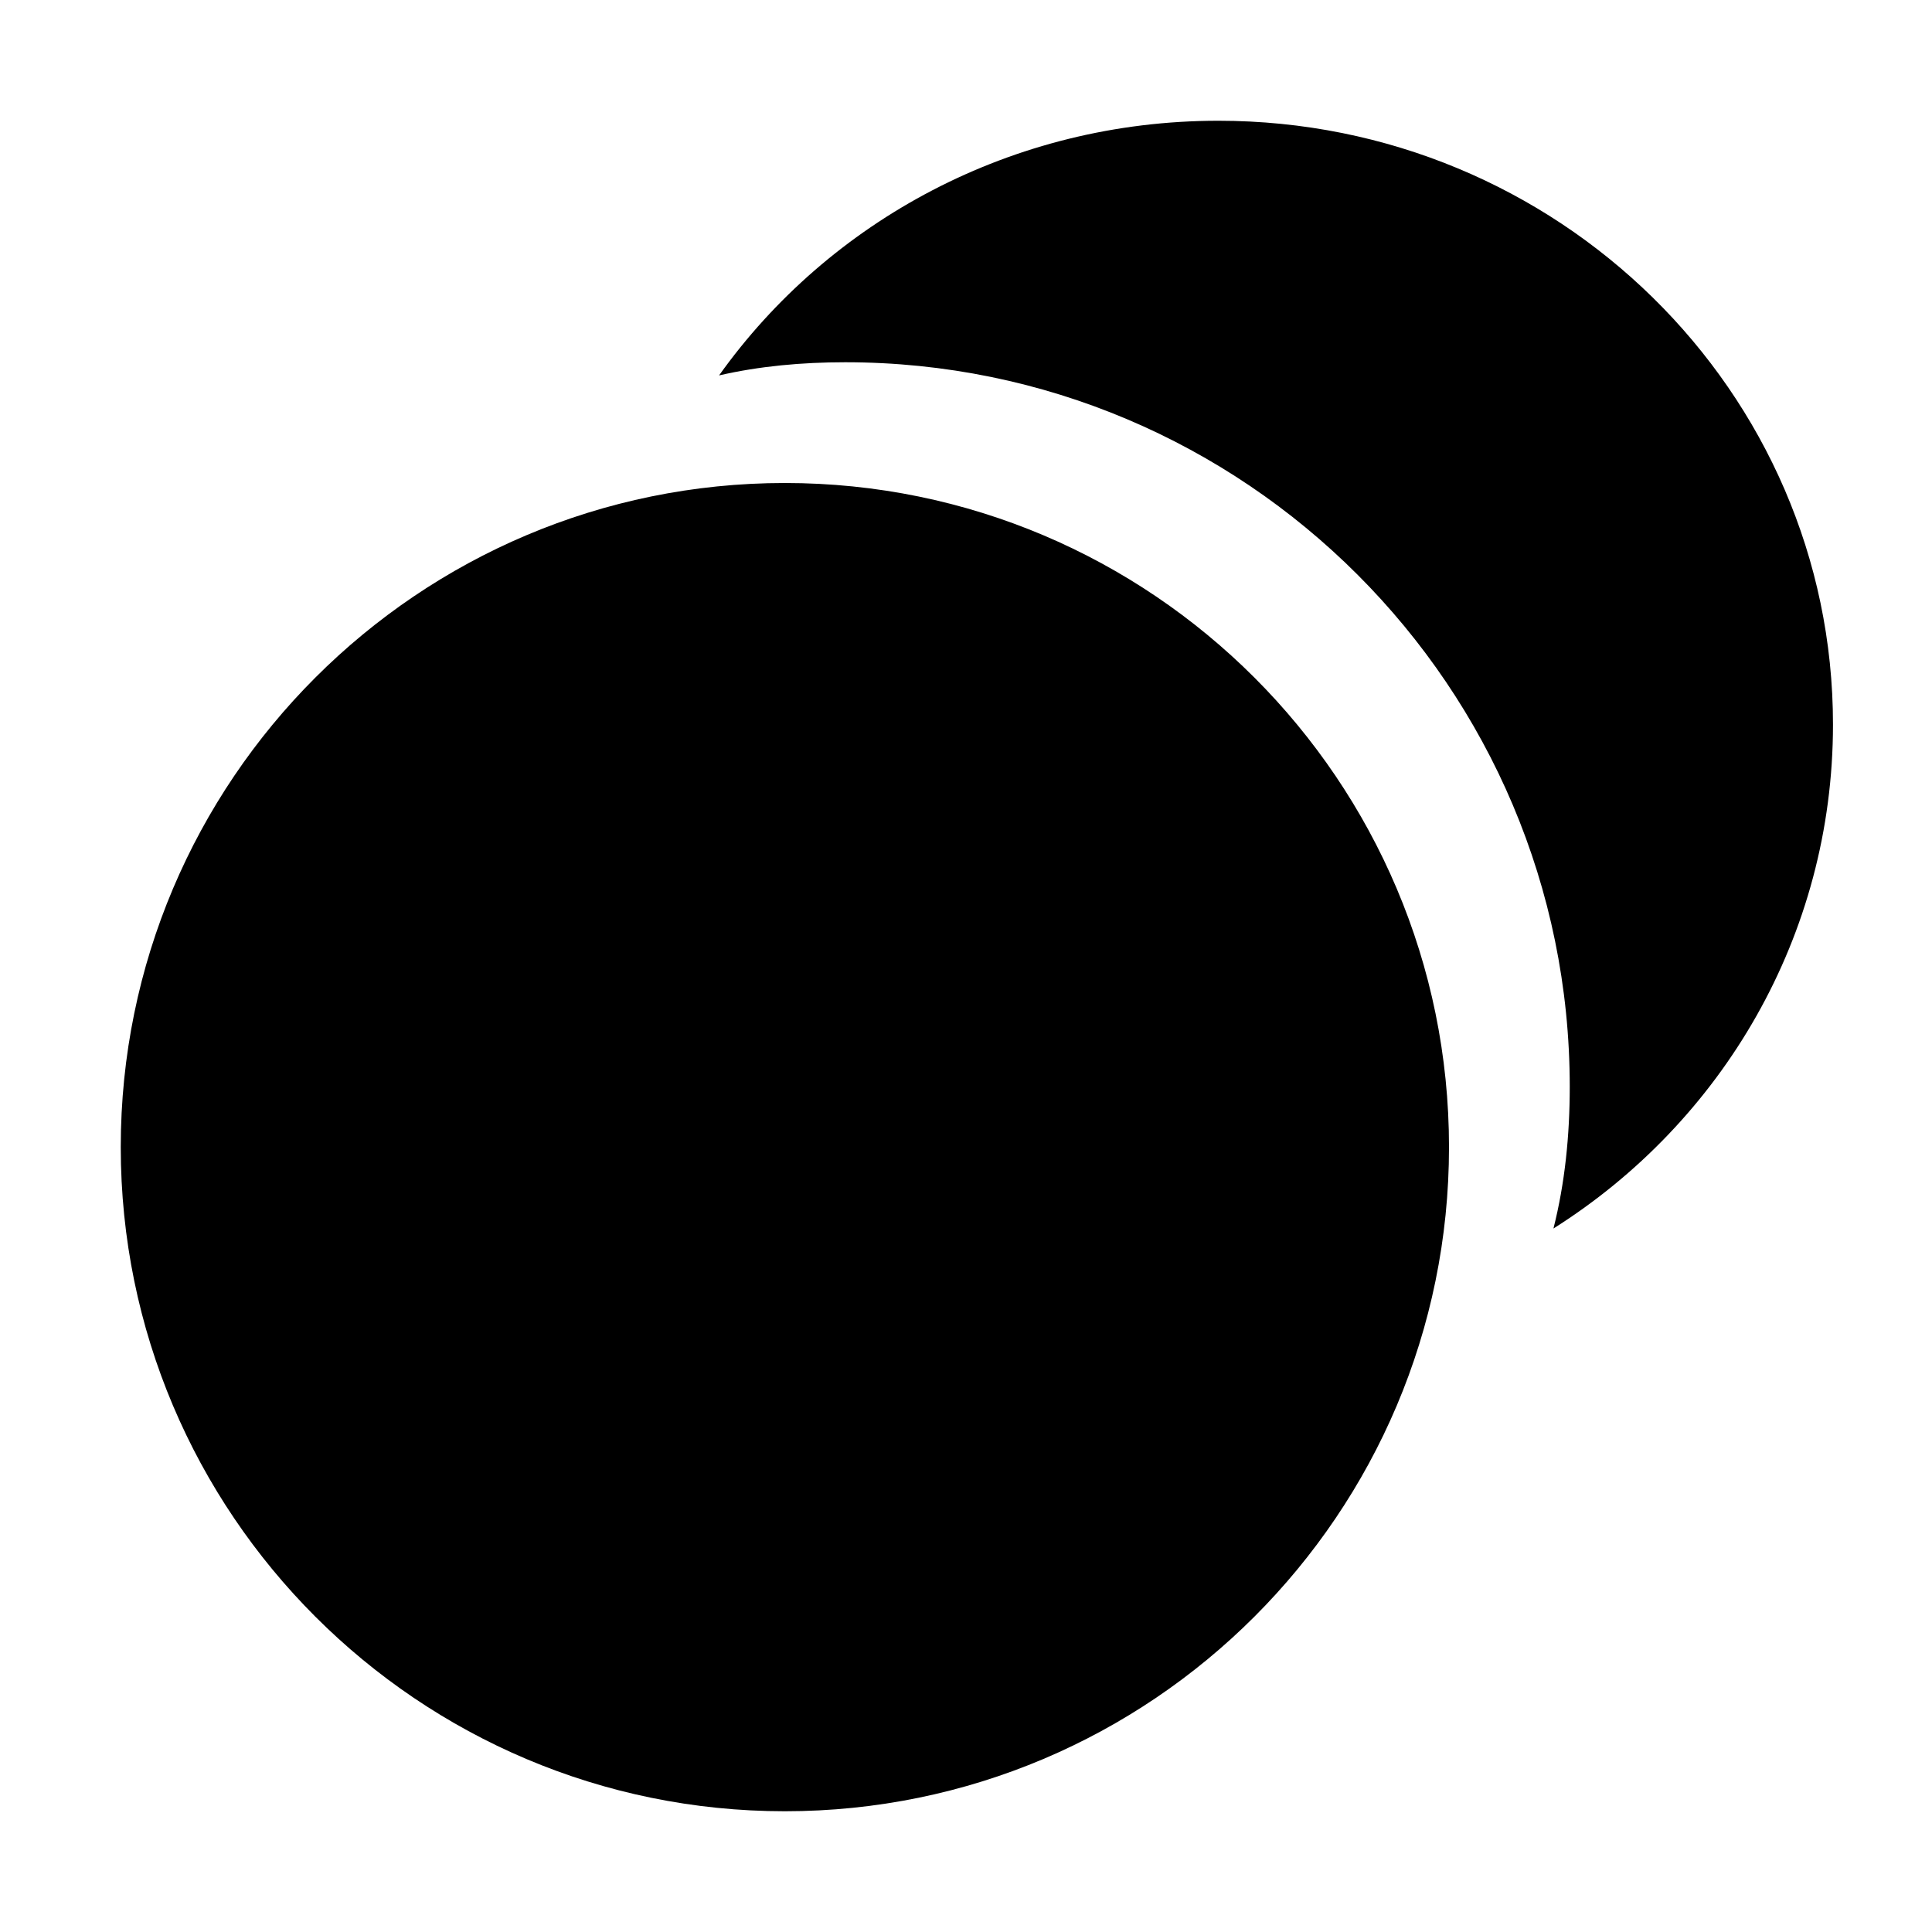 <?xml version="1.0" encoding="UTF-8" standalone="no"?><!-- Generator: Gravit.io --><svg xmlns="http://www.w3.org/2000/svg" xmlns:xlink="http://www.w3.org/1999/xlink" style="isolation:isolate" viewBox="0 0 16 16" width="16pt" height="16pt"><defs><clipPath id="_clipPath_3jnrZd5CGmimGcAJZRazn2AUnfunnHnD"><rect width="16" height="16"/></clipPath></defs><g clip-path="url(#_clipPath_3jnrZd5CGmimGcAJZRazn2AUnfunnHnD)"><path d=" M 1 9.5 C 1 6.464 3.464 4 6.5 4 C 9.536 4 12 6.464 12 9.5 C 12 12.536 9.536 15 6.5 15 C 3.464 15 1 12.536 1 9.5 Z  M 5.955 3.109 C 6.867 1.83 8.381 1 10.09 1 C 12.899 1 15.18 3.24 15.18 6 C 15.18 7.751 14.262 9.292 12.865 10.174 C 12.96 9.799 13 9.404 13 9 C 13 5.689 10.311 3 7 3 C 6.641 3 6.29 3.032 5.955 3.109 Z " fill-rule="evenodd" fill="rgb(0,0,0)"/></g></svg>